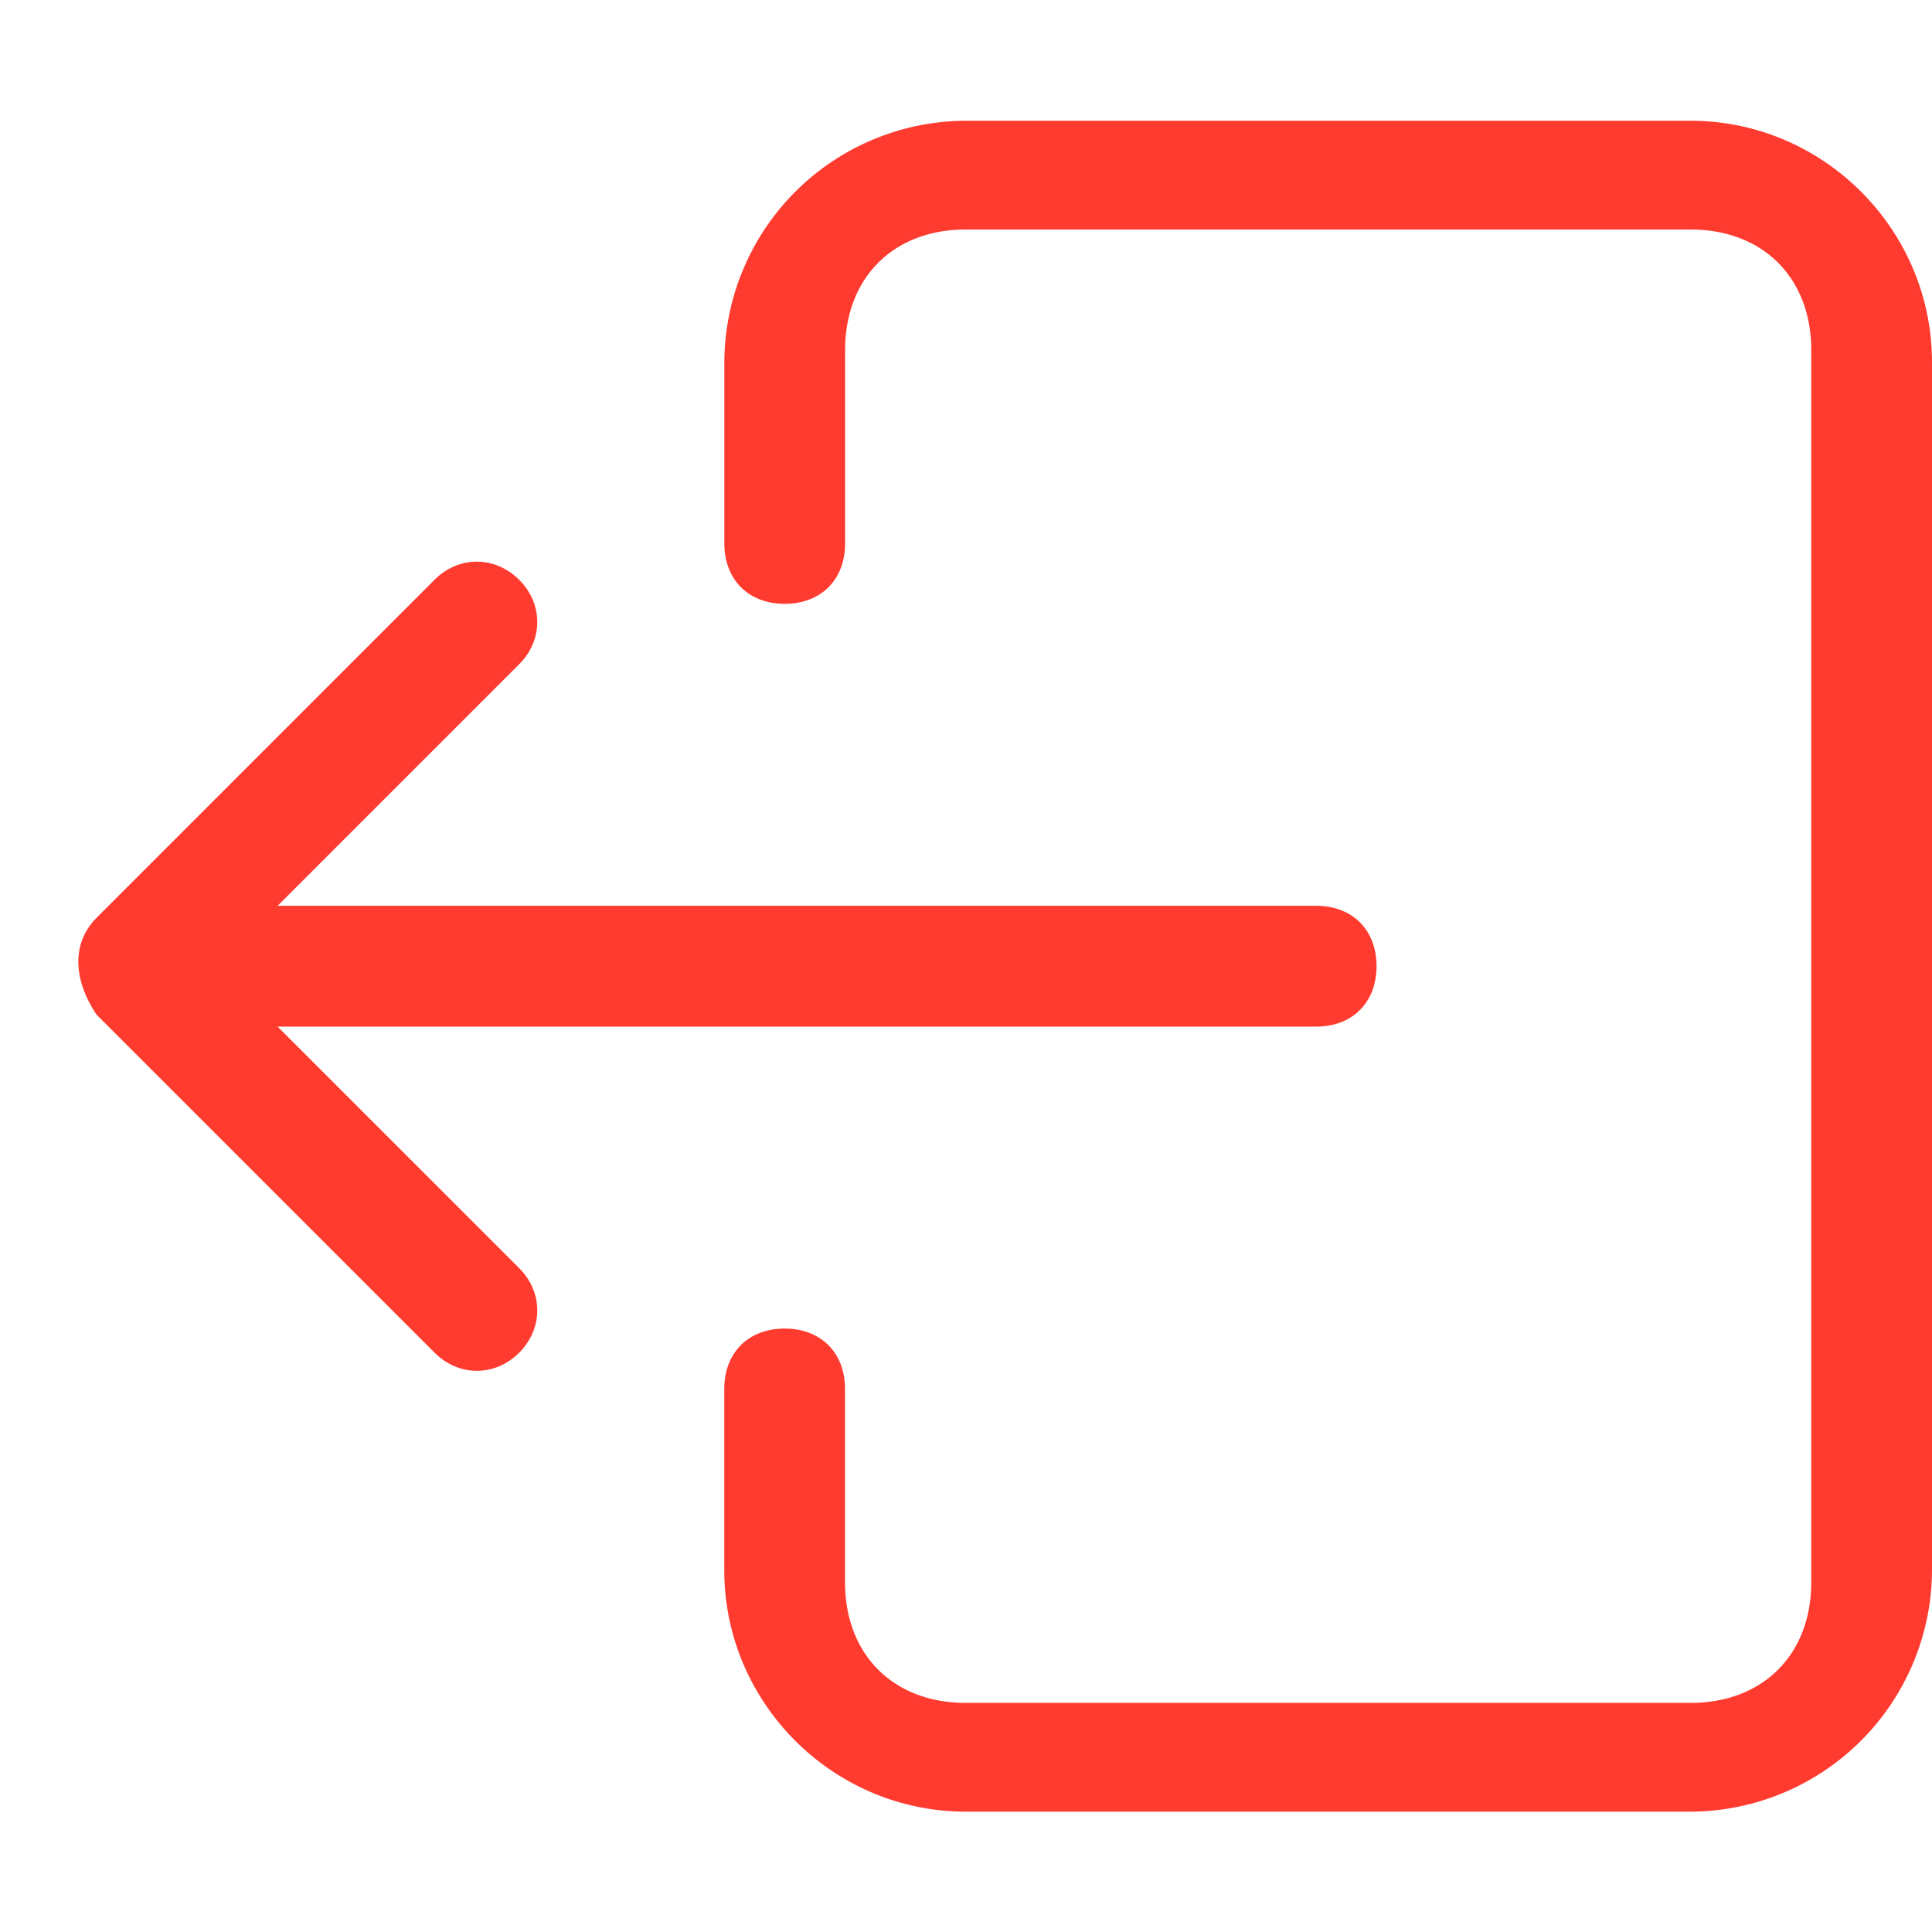 <svg width="24" height="24" viewBox="0 0 24 24" fill="none" xmlns="http://www.w3.org/2000/svg"><path d="M10.497 18.754v.9c0 .9.6 1.5 1.5 1.5H21c.9 0 1.5-.6 1.5-1.5V4.351c0-.9-.6-1.5-1.5-1.5h-9.002c-.9 0-1.5.6-1.5 1.5v2.4c0 .45-.3.75-.75.75s-.75-.3-.75-.75v-2.25a3.01 3.01 0 0 1 3-3.001H21c1.65 0 3 1.35 3 3v15.004a3.01 3.01 0 0 1-3 3.001h-9.003c-1.65 0-3-1.35-3-3v-2.251c0-.45.3-.75.75-.75s.75.3.75.75v1.5z" fill="#FF3B30"/><path d="m1.198 11.403 4.2-4.201c.3-.3.75-.3 1.051 0 .3.3.3.75 0 1.05l-3 3H16.35c.45 0 .75.3.75.75s-.3.751-.75.751H3.448l3.001 3c.3.3.3.75 0 1.051-.3.3-.75.3-1.05 0l-4.201-4.201c-.3-.45-.3-.9 0-1.2z" fill="#FF3B30"/></svg>
